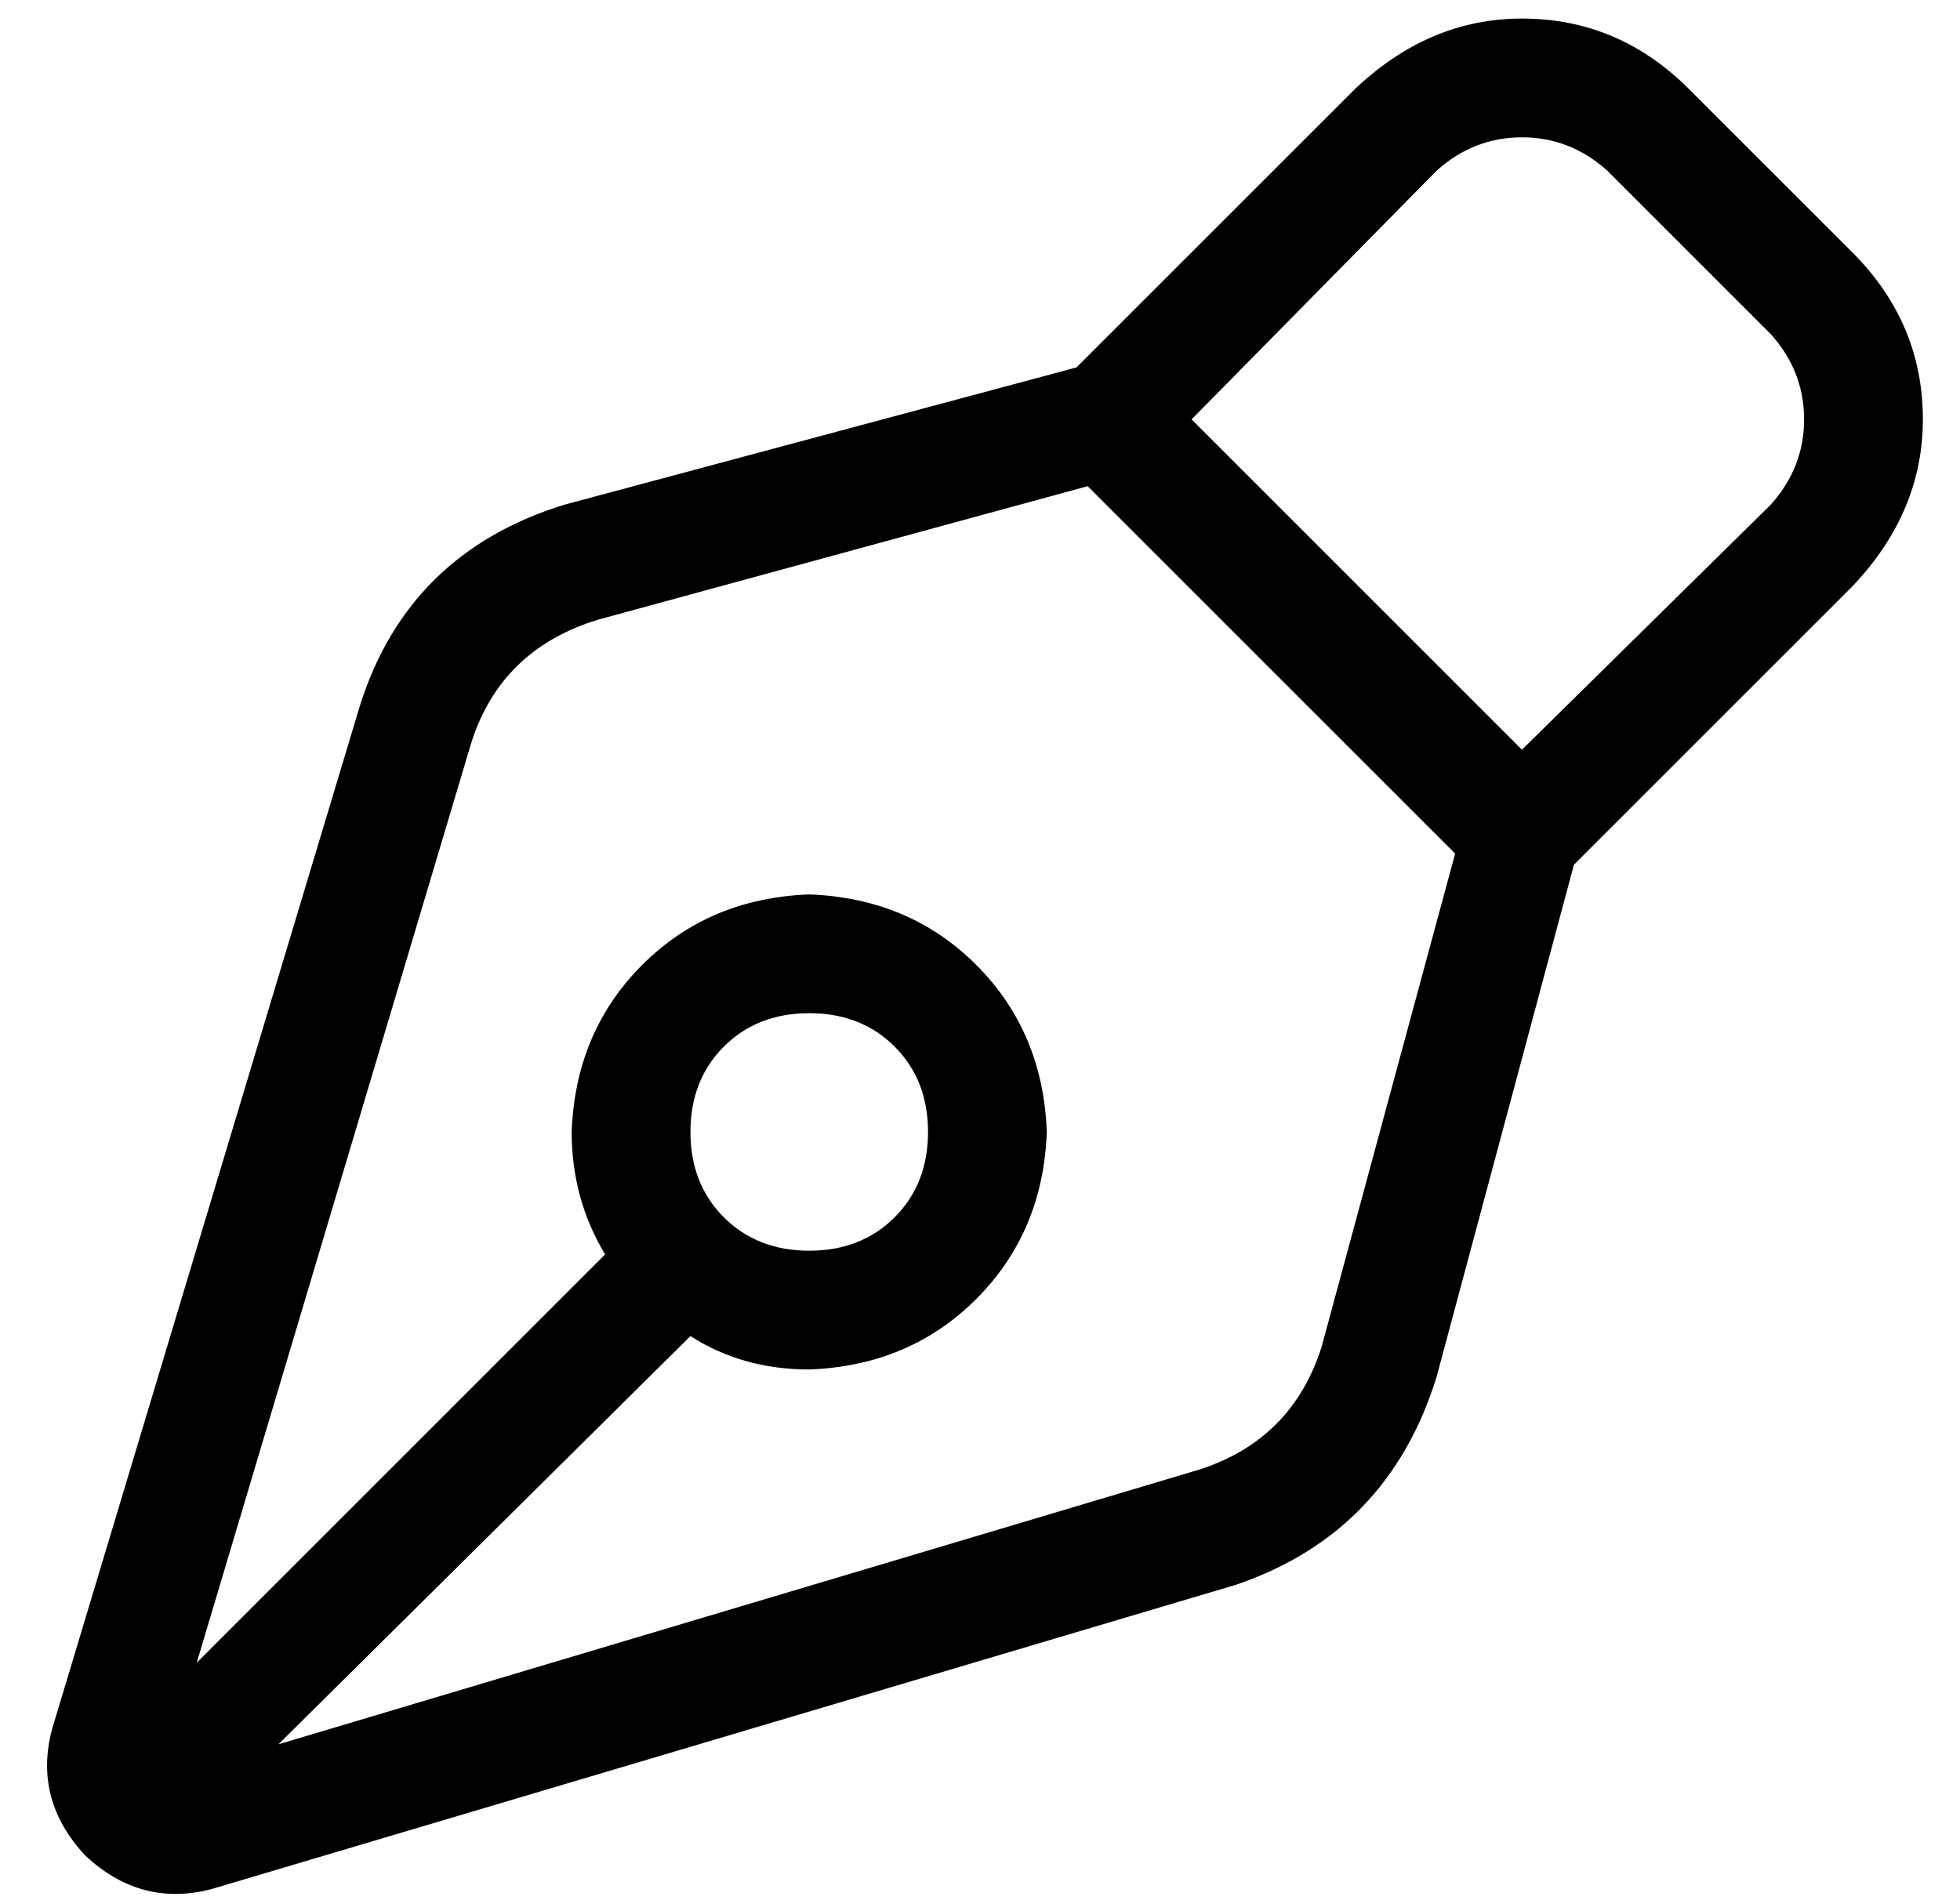 <?xml version="1.0" standalone="no"?>
<!DOCTYPE svg PUBLIC "-//W3C//DTD SVG 1.1//EN" "http://www.w3.org/Graphics/SVG/1.1/DTD/svg11.dtd" >
<svg xmlns="http://www.w3.org/2000/svg" xmlns:xlink="http://www.w3.org/1999/xlink" version="1.1" viewBox="-10 -40 528 512">
   <path fill="currentColor"
d="M377 6l-66 67l66 -67l-66 67l89 89v0l67 -66v0q9 -10 9 -23t-9 -23l-44 -44v0q-10 -9 -23 -9t-23 9v0zM280 59l75 -75l-75 75l75 -75q20 -19 45 -19q26 0 45 19l44 44v0q19 19 19 45q0 25 -19 45l-75 75v0l-37 138v0q-13 42 -54 56l-276 82v0q-19 5 -34 -9
q-14 -15 -9 -34l83 -276v0q13 -41 55 -54l138 -37v0zM283 91l-132 36l132 -36l-132 36q-26 8 -34 33l-74 248v0l110 -110v0q-9 -15 -9 -33q1 -27 19 -45t45 -19q27 1 45 19t19 45q-1 27 -19 45t-45 19q-18 0 -32 -9l-111 110v0l248 -74v0q25 -8 33 -33l36 -133v0l-99 -99v0z
M208 233q-14 0 -23 9v0v0q-9 9 -9 23t9 23t23 9t23 -9t9 -23t-9 -23t-23 -9v0z" />
</svg>

